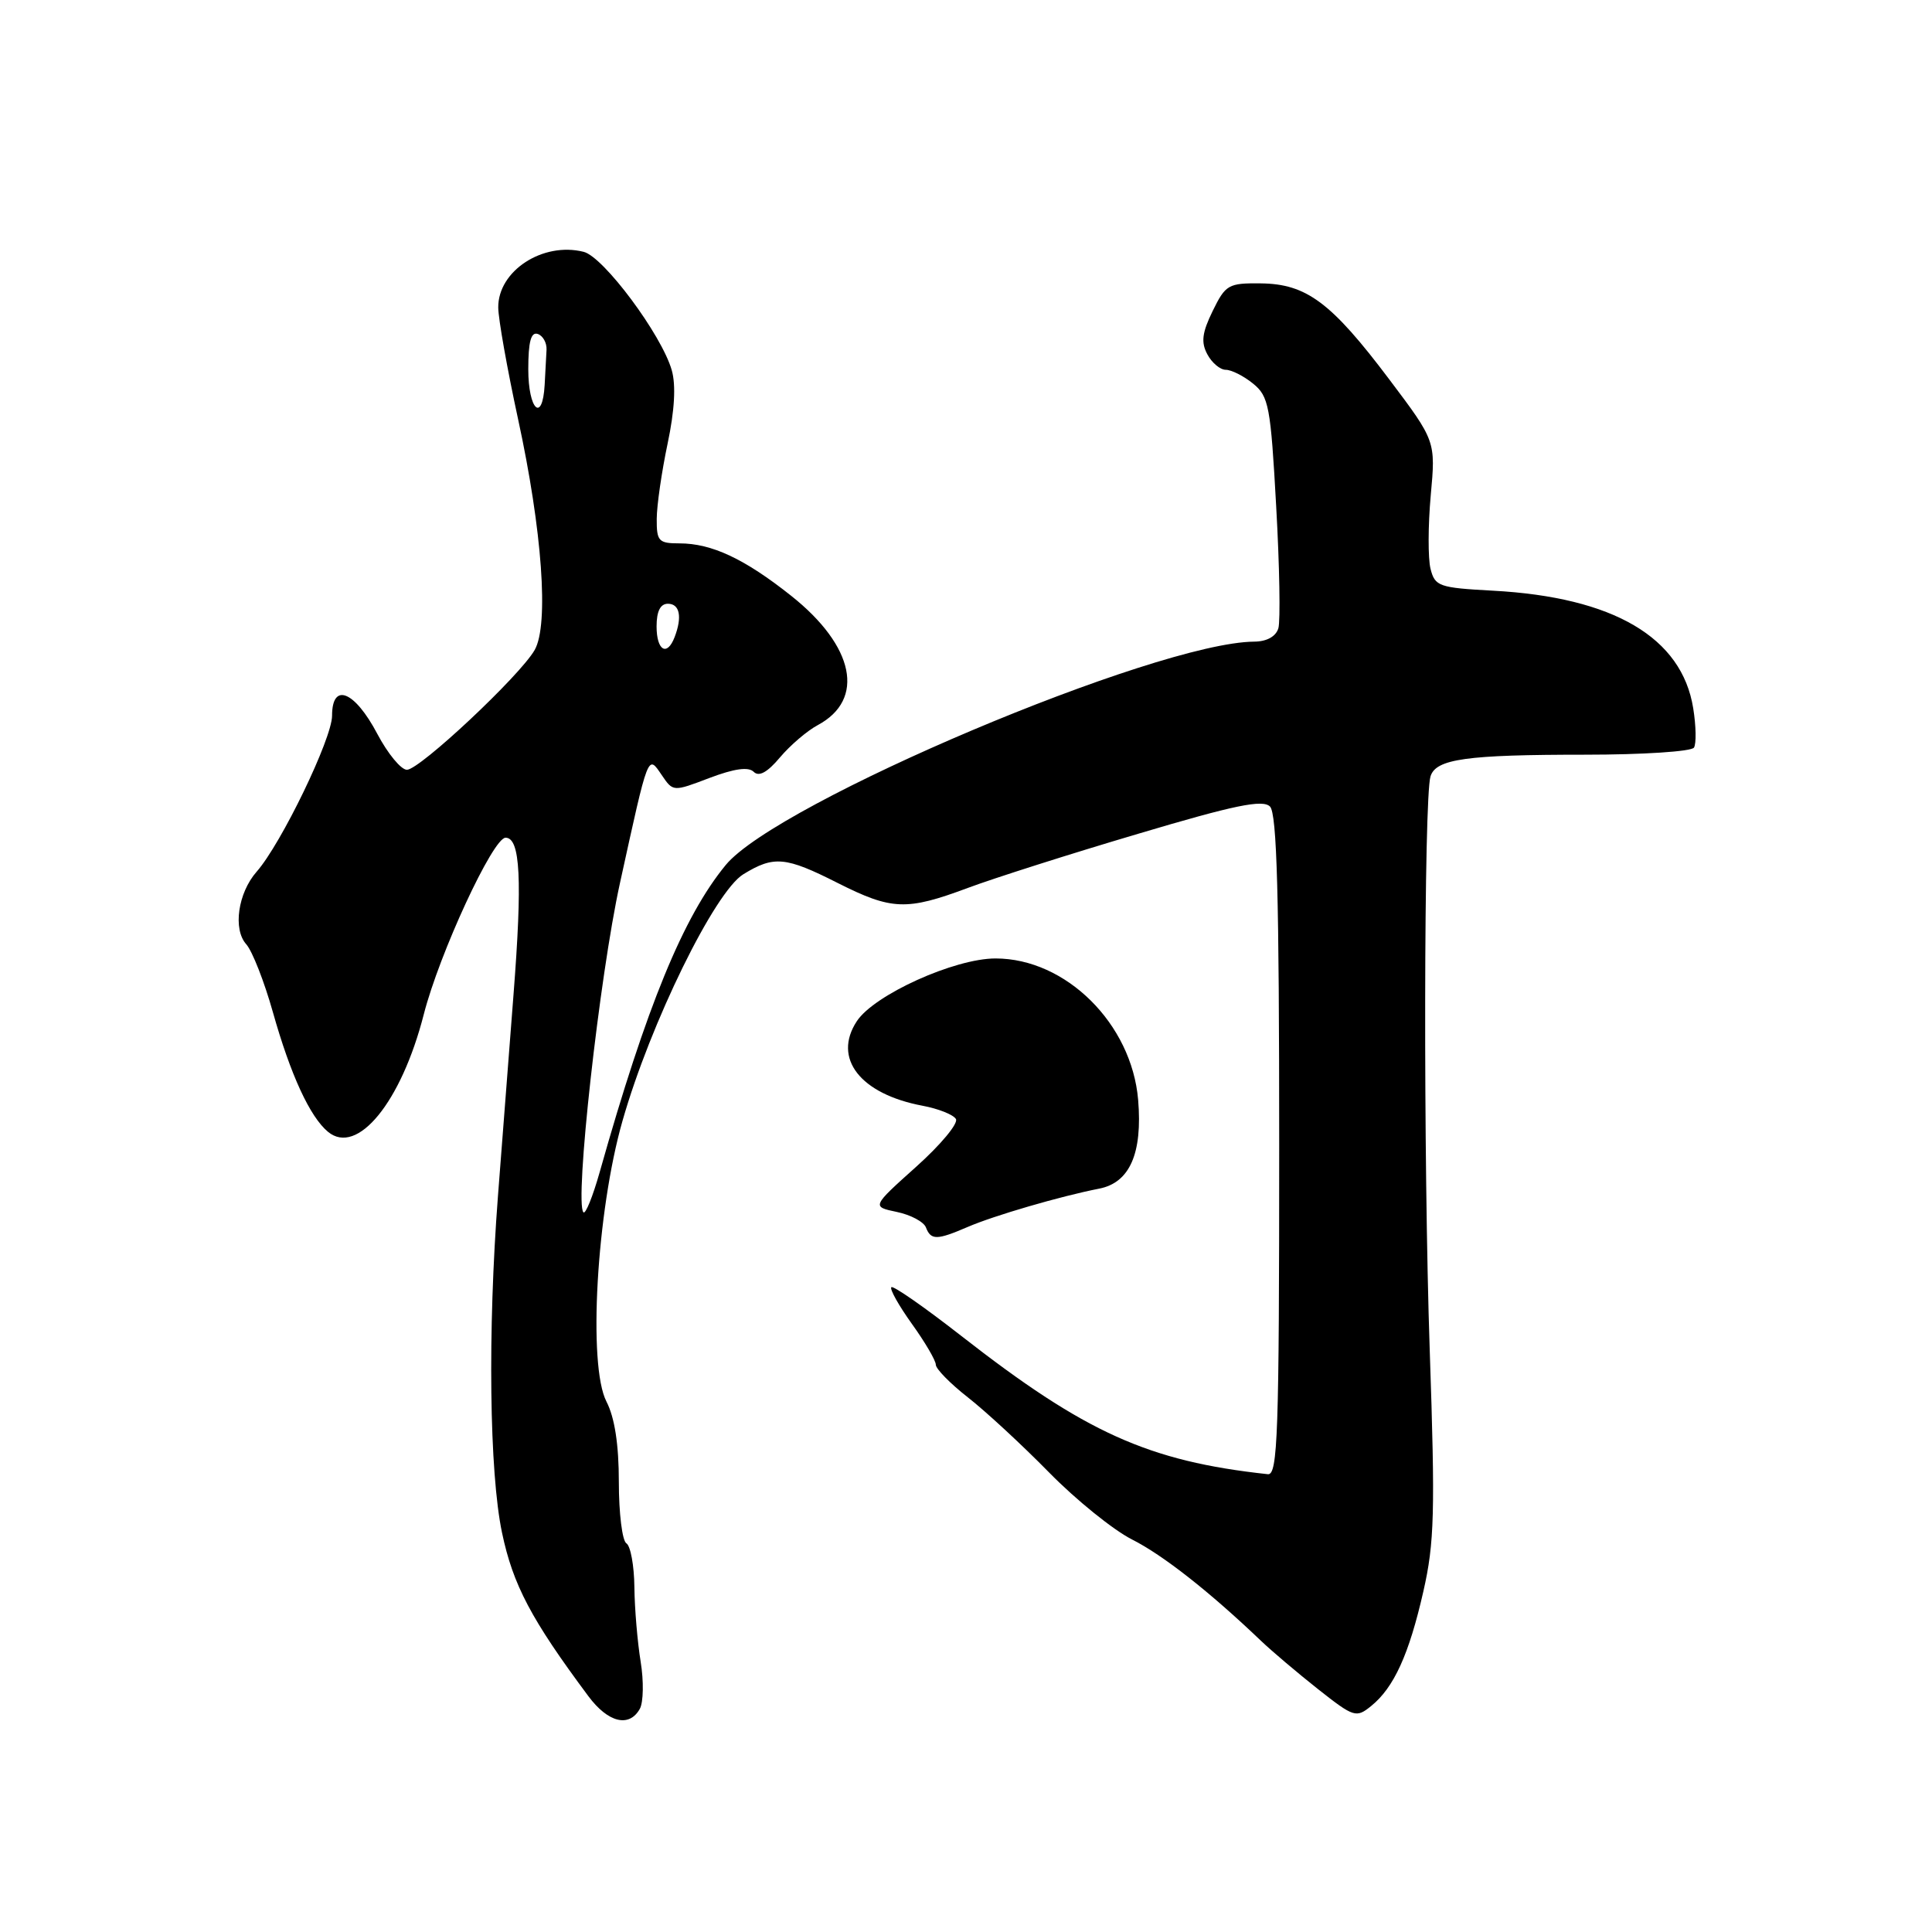 <?xml version="1.0" encoding="UTF-8" standalone="no"?>
<!DOCTYPE svg PUBLIC "-//W3C//DTD SVG 1.1//EN" "http://www.w3.org/Graphics/SVG/1.1/DTD/svg11.dtd" >
<svg xmlns="http://www.w3.org/2000/svg" xmlns:xlink="http://www.w3.org/1999/xlink" version="1.1" viewBox="0 0 256 256">
 <g >
 <path fill="currentColor"
d=" M 84.78 226.43 C 85.26 225.56 85.31 222.75 84.89 220.18 C 84.47 217.60 84.09 213.16 84.06 210.31 C 84.03 207.45 83.55 204.84 83.00 204.50 C 82.45 204.16 82.00 200.51 82.00 196.39 C 82.00 191.40 81.45 187.84 80.36 185.72 C 77.88 180.93 79.04 160.55 82.49 148.50 C 86.19 135.54 94.72 118.15 98.50 115.84 C 102.55 113.36 104.08 113.50 111.00 117.00 C 118.16 120.61 120.11 120.69 128.23 117.66 C 131.68 116.37 141.82 113.14 150.78 110.49 C 163.61 106.67 167.31 105.91 168.28 106.87 C 169.20 107.80 169.50 118.65 169.50 151.80 C 169.50 190.05 169.31 195.48 168.00 195.34 C 152.15 193.62 143.81 189.85 127.33 176.98 C 122.50 173.21 118.35 170.32 118.11 170.56 C 117.86 170.80 119.09 172.99 120.83 175.42 C 122.57 177.84 124.00 180.28 124.00 180.83 C 124.00 181.38 125.91 183.33 128.25 185.16 C 130.59 186.99 135.43 191.46 139.00 195.10 C 142.57 198.74 147.53 202.74 150.00 203.99 C 154.09 206.05 160.25 210.89 167.07 217.40 C 168.48 218.75 171.88 221.63 174.62 223.80 C 179.40 227.57 179.70 227.66 181.68 226.06 C 184.70 223.62 186.70 219.23 188.60 210.88 C 190.07 204.44 190.18 200.39 189.45 179.00 C 188.59 153.70 188.66 105.74 189.55 102.87 C 190.27 100.56 194.30 100.00 210.07 100.00 C 217.66 100.00 224.14 99.58 224.46 99.06 C 224.78 98.54 224.74 96.20 224.36 93.85 C 222.86 84.46 213.79 79.13 197.84 78.27 C 190.66 77.88 190.14 77.70 189.55 75.36 C 189.21 73.99 189.22 69.62 189.58 65.65 C 190.24 58.44 190.24 58.44 184.07 50.25 C 176.40 40.07 173.11 37.62 167.07 37.55 C 162.77 37.50 162.39 37.72 160.69 41.20 C 159.28 44.08 159.12 45.36 159.98 46.95 C 160.58 48.08 161.68 49.00 162.42 49.00 C 163.17 49.00 164.80 49.82 166.04 50.83 C 168.12 52.52 168.37 53.82 169.10 67.08 C 169.55 75.01 169.67 82.29 169.39 83.25 C 169.06 84.34 167.86 85.01 166.18 85.02 C 153.16 85.13 103.00 106.33 96.17 114.61 C 90.56 121.42 85.65 133.37 79.46 155.32 C 78.55 158.53 77.59 160.92 77.31 160.64 C 76.10 159.43 79.43 129.36 82.15 117.00 C 85.97 99.59 85.82 99.97 87.69 102.71 C 89.19 104.92 89.19 104.92 94.02 103.08 C 97.30 101.84 99.18 101.58 99.87 102.27 C 100.56 102.96 101.68 102.35 103.35 100.36 C 104.70 98.76 106.95 96.83 108.36 96.08 C 114.68 92.69 113.23 85.61 104.84 78.95 C 98.66 74.04 94.30 72.00 90.03 72.00 C 87.27 72.00 87.00 71.71 87.02 68.75 C 87.03 66.96 87.68 62.48 88.46 58.79 C 89.39 54.39 89.58 51.03 89.01 49.05 C 87.67 44.36 79.98 34.03 77.34 33.37 C 71.93 32.01 65.98 35.89 66.02 40.75 C 66.03 42.26 67.21 48.90 68.64 55.50 C 71.85 70.28 72.75 82.77 70.85 86.12 C 68.92 89.52 55.61 102.00 53.92 102.00 C 53.14 102.00 51.38 99.86 50.00 97.25 C 46.99 91.54 44.00 90.34 44.00 94.84 C 44.00 97.86 37.26 111.81 34.01 115.50 C 31.53 118.32 30.84 123.13 32.63 125.12 C 33.43 126.02 35.02 130.07 36.16 134.12 C 38.49 142.39 41.06 147.98 43.46 149.97 C 47.34 153.19 53.17 146.05 56.15 134.42 C 58.21 126.36 65.32 111.00 66.99 111.00 C 68.95 111.00 69.23 116.53 68.04 131.83 C 67.37 140.45 66.45 152.45 65.98 158.50 C 64.61 176.38 64.84 195.10 66.52 203.09 C 67.97 210.00 70.38 214.57 77.96 224.75 C 80.57 228.26 83.37 228.95 84.78 226.43 Z  M 128.22 162.58 C 131.72 161.07 140.46 158.52 145.65 157.50 C 149.70 156.71 151.40 152.83 150.81 145.74 C 149.96 135.65 141.24 127.00 131.91 127.00 C 126.47 127.00 115.82 131.82 113.53 135.32 C 110.30 140.24 113.99 144.97 122.26 146.52 C 124.33 146.91 126.31 147.69 126.66 148.27 C 127.02 148.84 124.65 151.69 121.40 154.60 C 115.50 159.89 115.50 159.89 118.84 160.59 C 120.67 160.97 122.41 161.90 122.69 162.64 C 123.35 164.35 124.14 164.34 128.22 162.58 Z  M 87.00 83.00 C 87.00 81.00 87.50 80.00 88.50 80.00 C 90.07 80.00 90.42 81.74 89.39 84.42 C 88.39 87.03 87.00 86.21 87.00 83.00 Z  M 70.00 48.92 C 70.00 45.29 70.36 43.95 71.25 44.25 C 71.94 44.48 72.46 45.42 72.42 46.33 C 72.37 47.25 72.26 49.35 72.17 51.00 C 71.88 56.11 70.00 54.30 70.00 48.92 Z "/>
</g>
</svg>